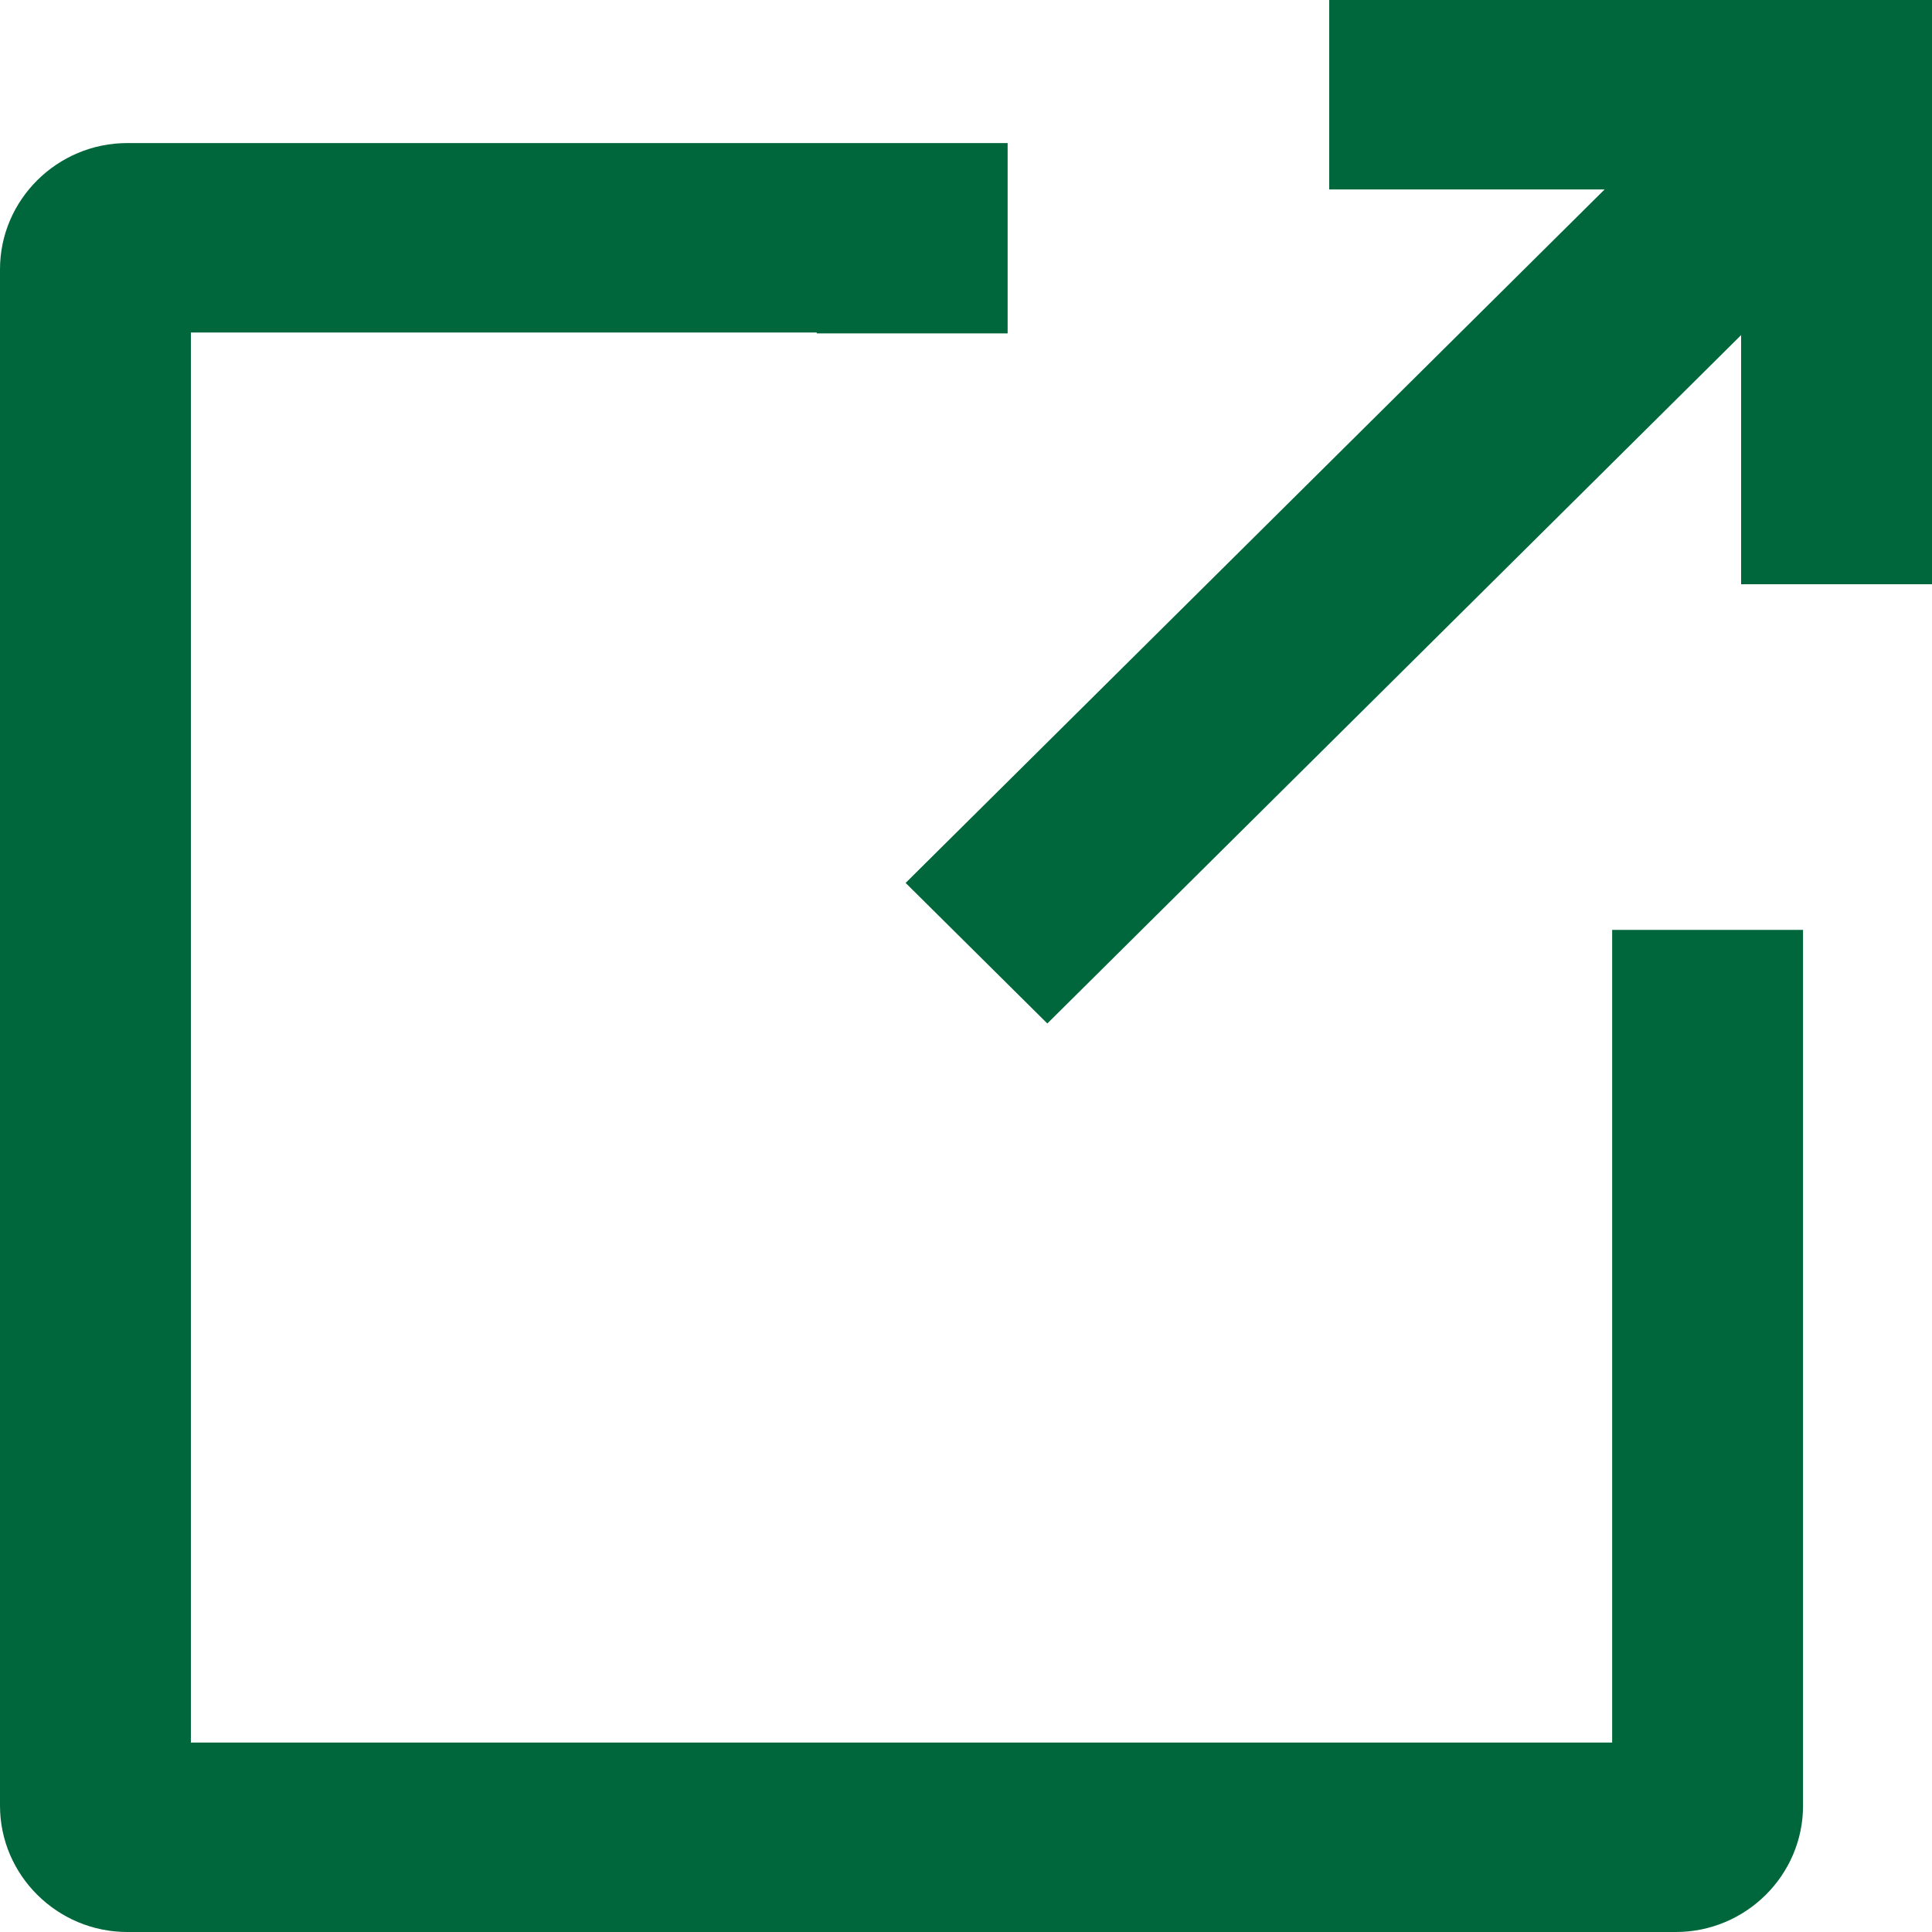 <?xml version="1.0" encoding="UTF-8"?>
<svg width="20px" height="20px" viewBox="0 0 20 20" version="1.1" xmlns="http://www.w3.org/2000/svg" xmlns:xlink="http://www.w3.org/1999/xlink">
    <!-- Generator: Sketch 47.1 (45422) - http://www.bohemiancoding.com/sketch -->
    <title>new_browser</title>
    <desc>Created with Sketch.</desc>
    <defs></defs>
    <g id="Page-1" stroke="none" stroke-width="1" fill="none" fill-rule="evenodd">
        <path d="M16.689,11.612 L16.689,9.626 L18.665,9.626 L18.665,9.651 L18.665,13.6 L18.665,18.693 C18.665,19.412 18.073,20 17.348,20 L1.318,20 C0.593,20 0,19.412 0,18.693 L0,2.788 C0,2.068 0.593,1.481 1.318,1.481 L10.431,1.481 L10.431,3.451 L8.455,3.451 L8.455,3.442 L1.976,3.442 L1.976,3.451 L1.976,9.626 L1.976,18.039 L16.689,18.039 L16.689,13.6 L16.689,11.612 Z M13.76,0 L20,0 L20,6.048 L18.024,6.048 L18.024,3.469 L10.842,10.595 L9.375,9.14 L16.611,1.961 L13.76,1.961 L13.76,0 Z" id="new_browser" fill="#00673C"></path>
    </g>
</svg>